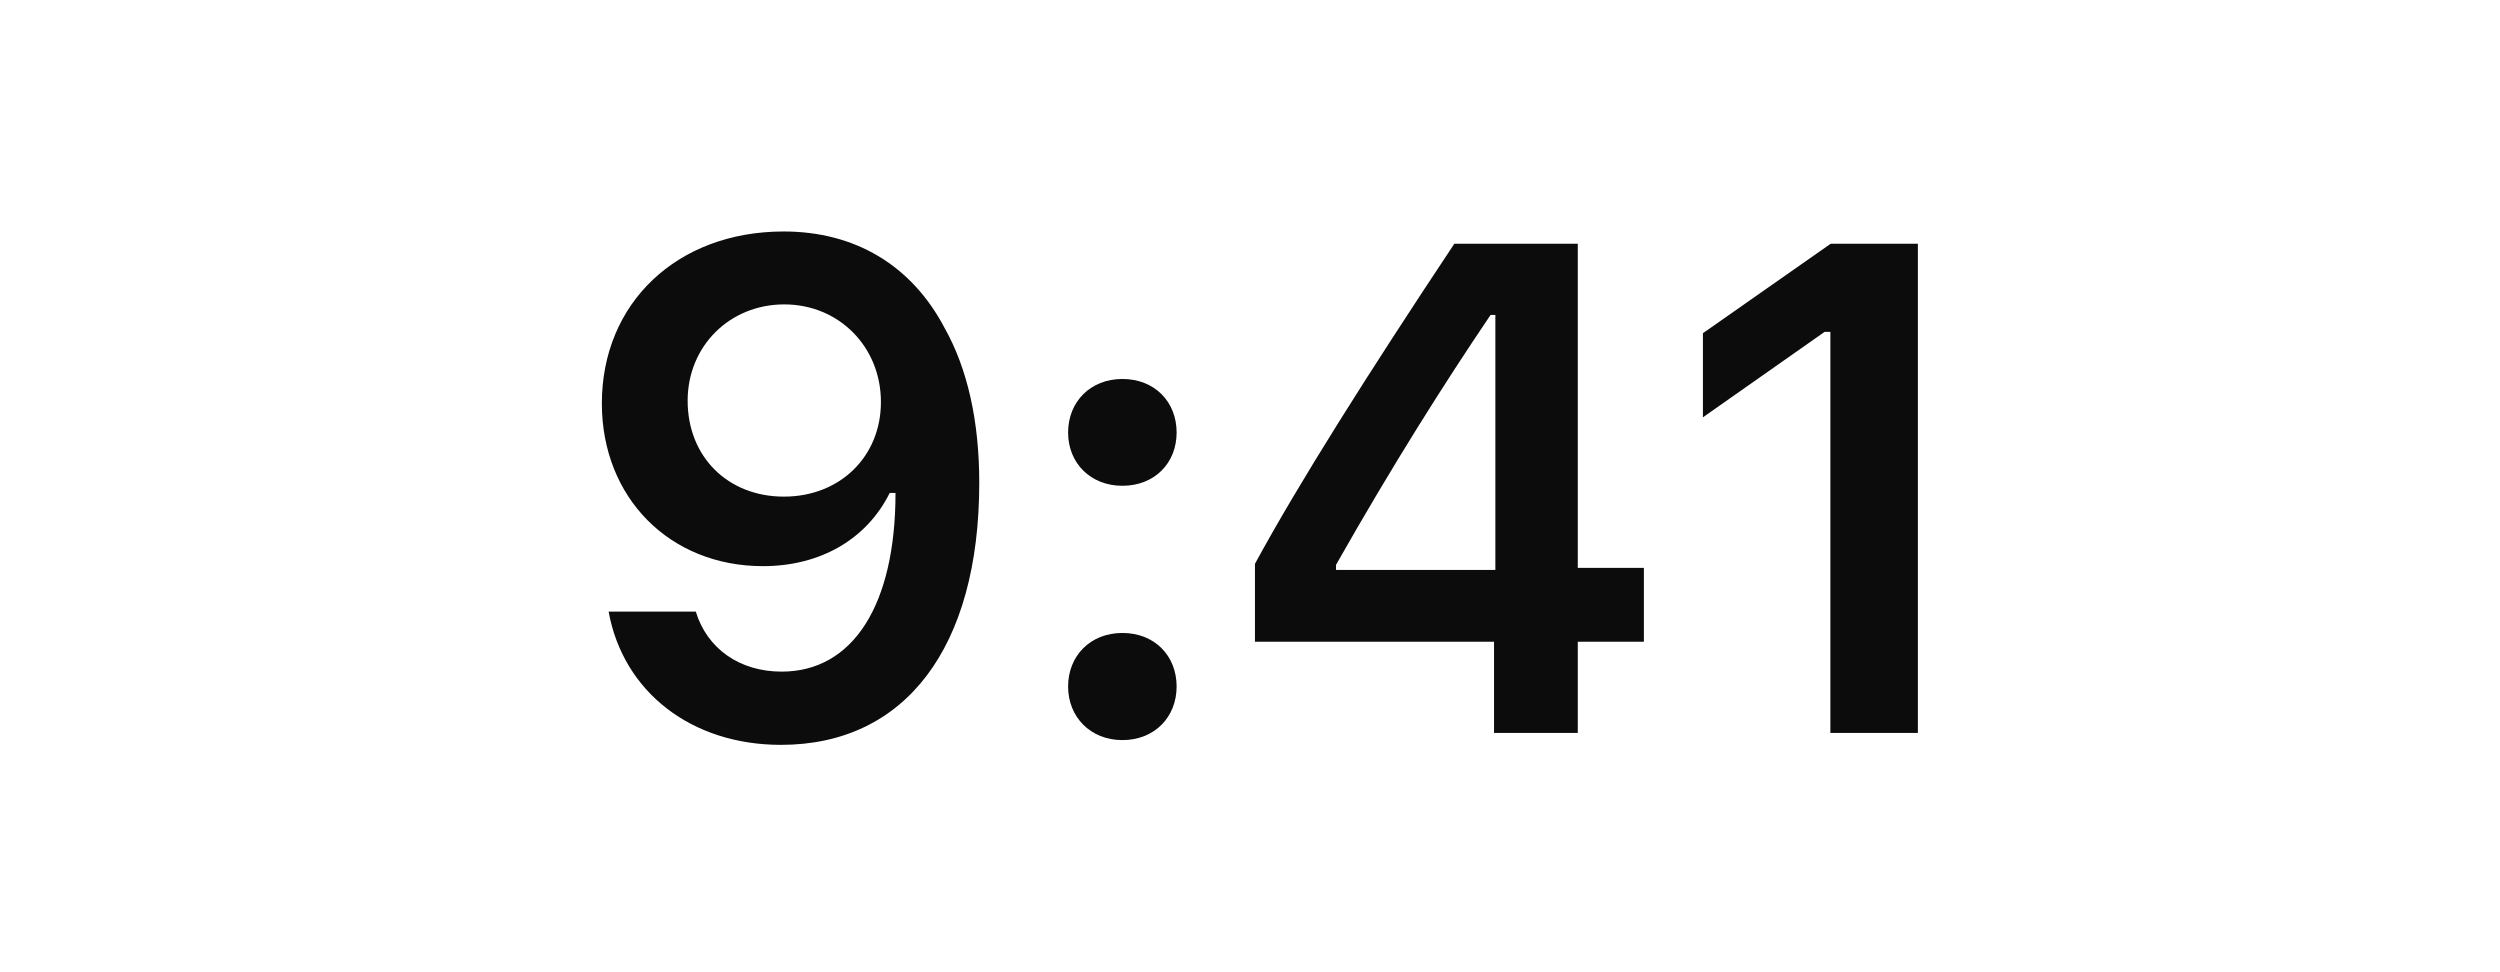 <svg width="54" height="21" viewBox="0 0 54 21" fill="none" xmlns="http://www.w3.org/2000/svg">
<path d="M16.867 16.089C19.555 16.089 21.152 13.987 21.152 10.427C21.152 9.087 20.895 7.959 20.405 7.087C19.694 5.732 18.471 5 16.926 5C14.626 5 13 6.545 13 8.713C13 10.749 14.465 12.229 16.479 12.229C17.717 12.229 18.72 11.65 19.218 10.647H19.24C19.24 10.647 19.27 10.647 19.277 10.647C19.291 10.647 19.343 10.647 19.343 10.647C19.343 13.064 18.427 14.507 16.882 14.507C15.974 14.507 15.271 14.009 15.029 13.21H13.146C13.461 14.946 14.934 16.089 16.867 16.089ZM16.933 10.727C15.717 10.727 14.853 9.863 14.853 8.655C14.853 7.476 15.761 6.575 16.94 6.575C18.12 6.575 19.028 7.49 19.028 8.684C19.028 9.863 18.142 10.727 16.933 10.727Z" fill="#0C0C0D"/>
<path d="M24.243 15.986C24.939 15.986 25.415 15.488 25.415 14.829C25.415 14.163 24.939 13.672 24.243 13.672C23.555 13.672 23.071 14.163 23.071 14.829C23.071 15.488 23.555 15.986 24.243 15.986ZM24.243 10.493C24.939 10.493 25.415 10.002 25.415 9.343C25.415 8.677 24.939 8.186 24.243 8.186C23.555 8.186 23.071 8.677 23.071 9.343C23.071 10.002 23.555 10.493 24.243 10.493Z" fill="#0C0C0D"/>
<path d="M32.271 15.832H34.08V13.862H35.508V12.266H34.08V5.264H31.414C29.546 8.076 28.059 10.427 27.107 12.178V13.862H32.271V15.832ZM28.858 12.2C30.088 10.032 31.187 8.296 32.197 6.802H32.3V12.31H28.858V12.2Z" fill="#0C0C0D"/>
<path d="M39.536 15.832H41.426V5.264H39.544L36.783 7.197V9.014L39.412 7.168H39.536V15.832Z" fill="#0C0C0D"/>
</svg>
